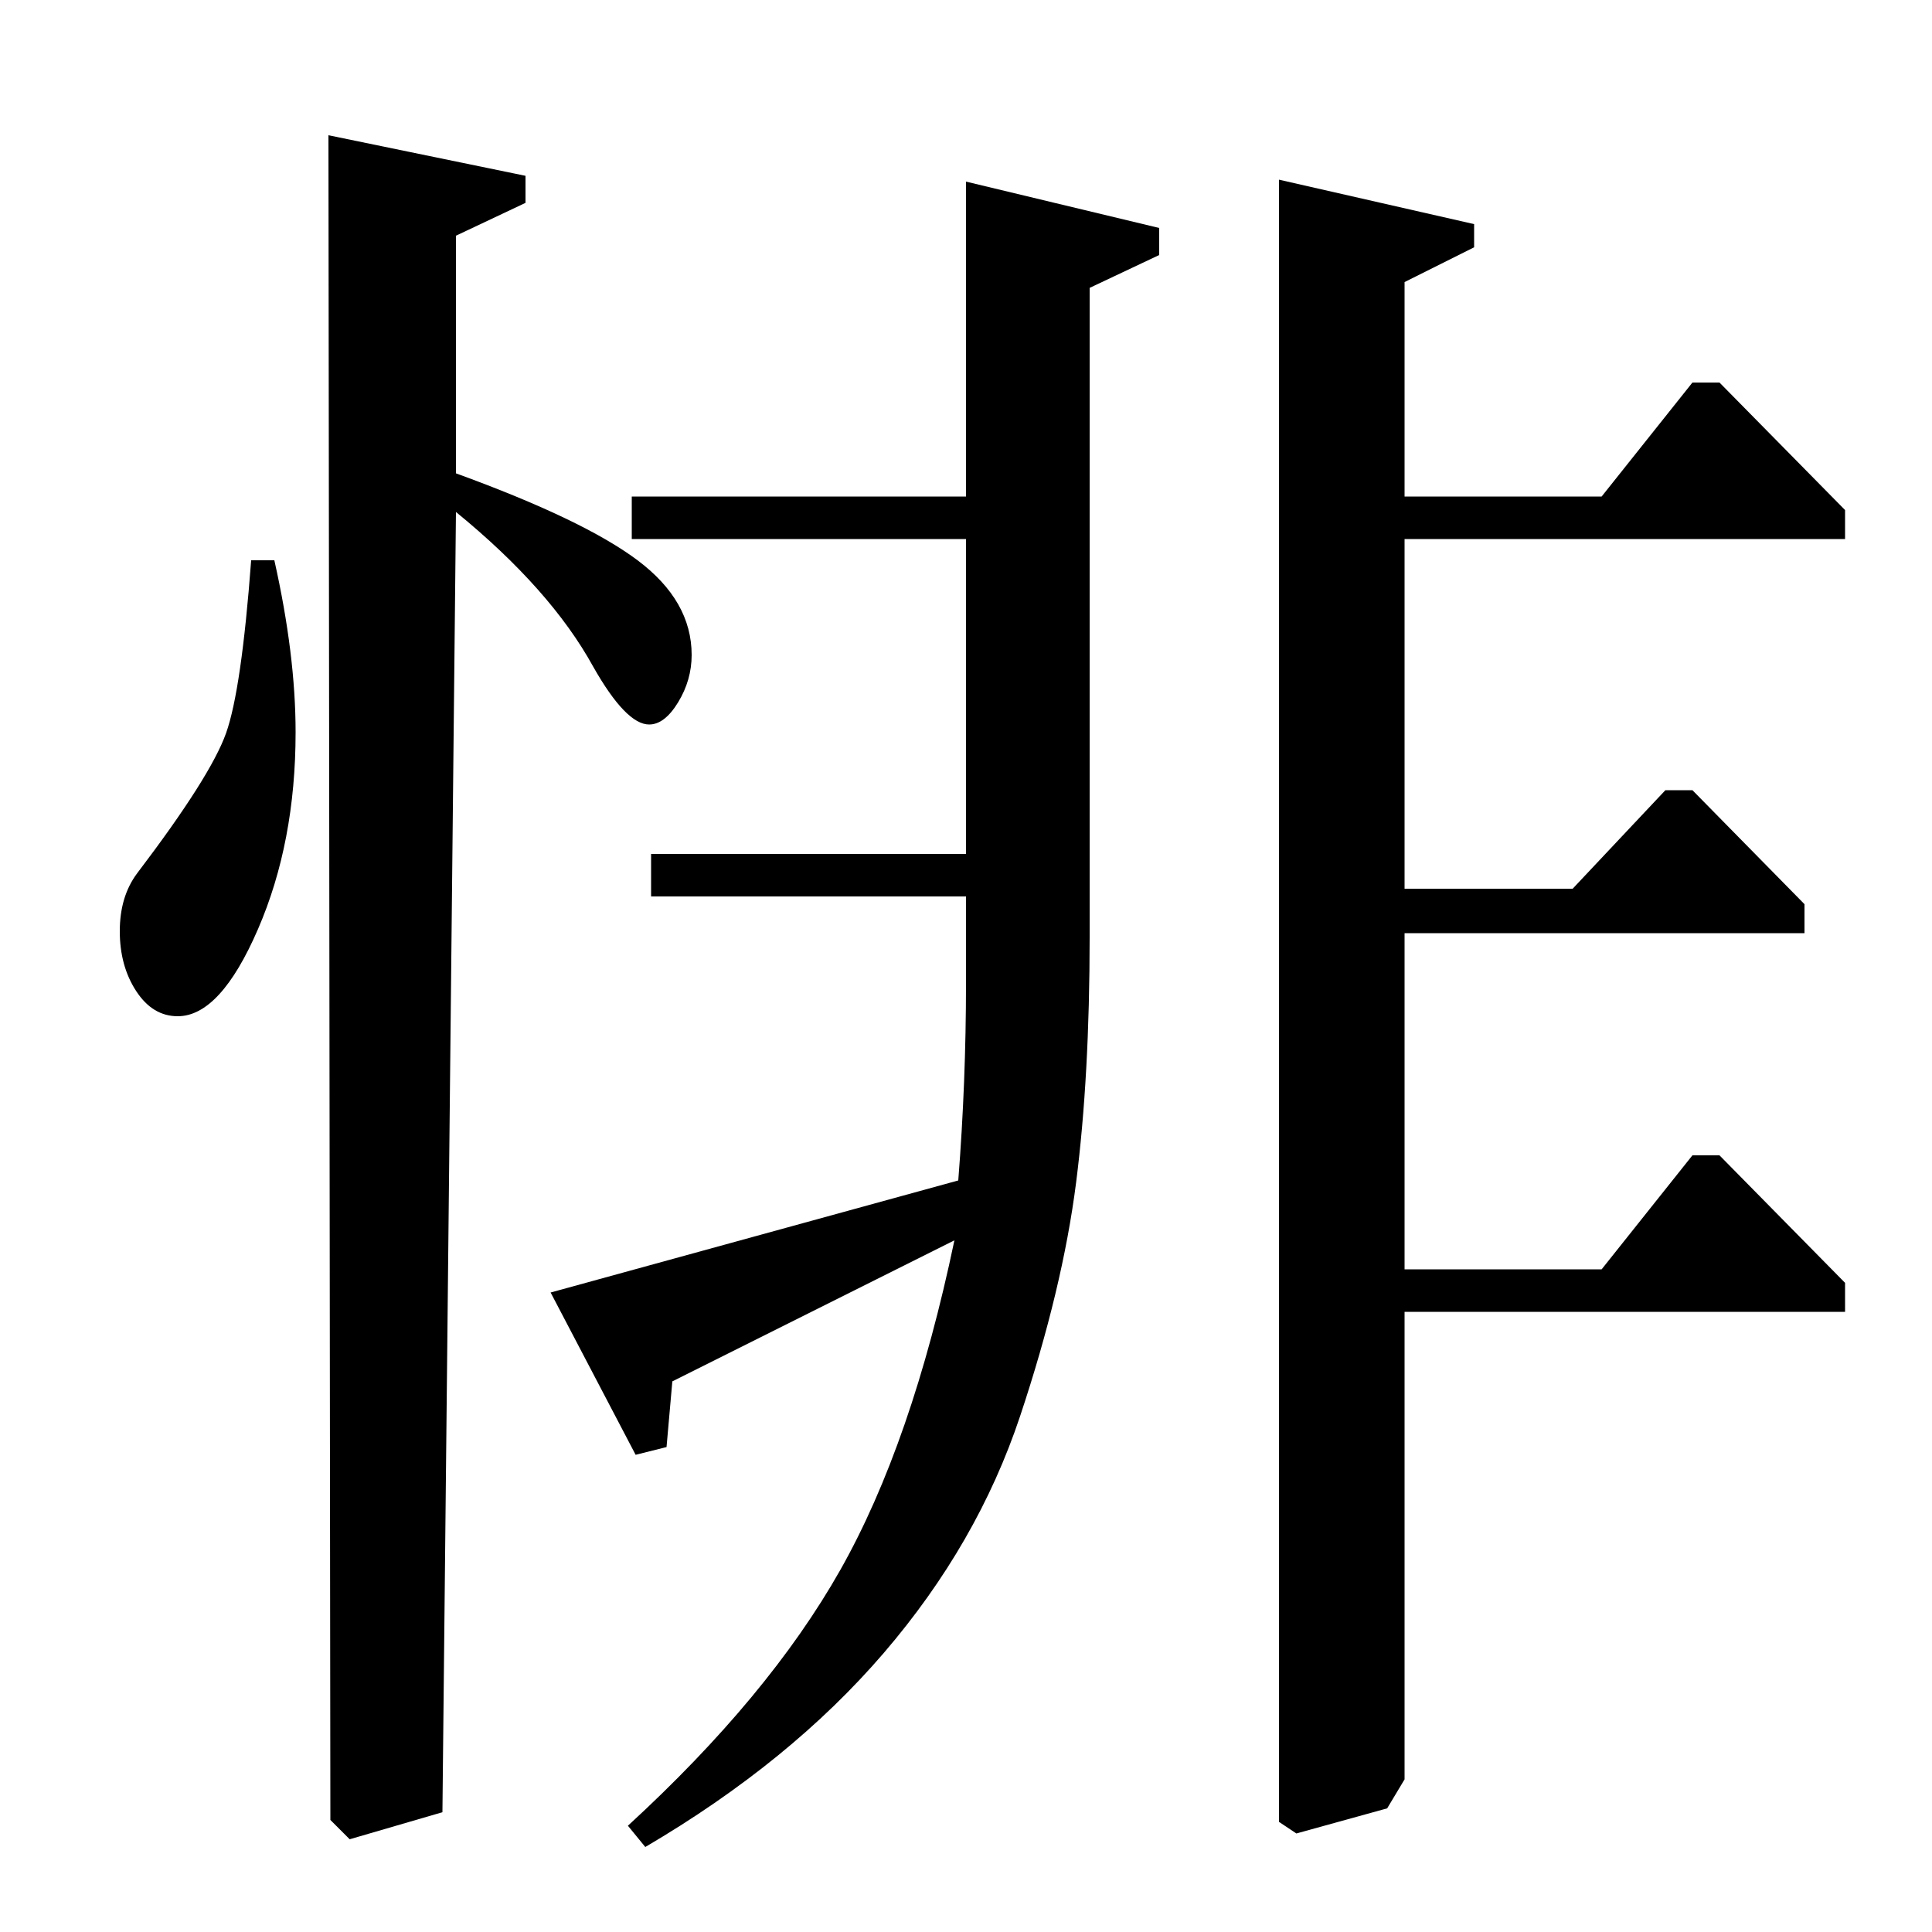 <?xml version="1.0" standalone="no"?>
<!DOCTYPE svg PUBLIC "-//W3C//DTD SVG 1.1//EN" "http://www.w3.org/Graphics/SVG/1.1/DTD/svg11.dtd" >
<svg xmlns="http://www.w3.org/2000/svg" xmlns:xlink="http://www.w3.org/1999/xlink" version="1.1" viewBox="0 -140 1000 1000">
  <g transform="matrix(1 0 0 -1 0 860)">
   <path fill="currentColor"
d="M236 878v-123q66 -24 94 -45t28 -49q0 -13 -7 -24.5t-15 -11.5q-12 0 -29 30q-22 40 -71 80l-7 -673l-48 -14l-10 10l-1 872l102 -21v-14zM600 882v-14l-36 -17v-336q0 -72 -7 -127t-29 -121t-70.5 -122.5t-123.5 -100.5l-9 11q73 67 110 132.5t59 170.5l-146 -73l-3 -34
l-16 -4l-44 84l211 58q4 51 4 102v45h-163v22h163v163h-173v22h173v163zM763 884v-12l-36 -18v-111h102l47 59h14l65 -66v-15h-228v-181h87l48 51h14l58 -59v-15h-207v-174h102l47 59h14l65 -66v-15h-228v-242l-9 -15l-47 -13l-9 6v850zM130 710h12q11 -49 11 -89
q0 -57 -19.5 -102t-41.5 -45q-13 0 -21.5 13t-8.5 31t9 30q38 50 46 72.5t13 89.5z" />
  </g>

</svg>
